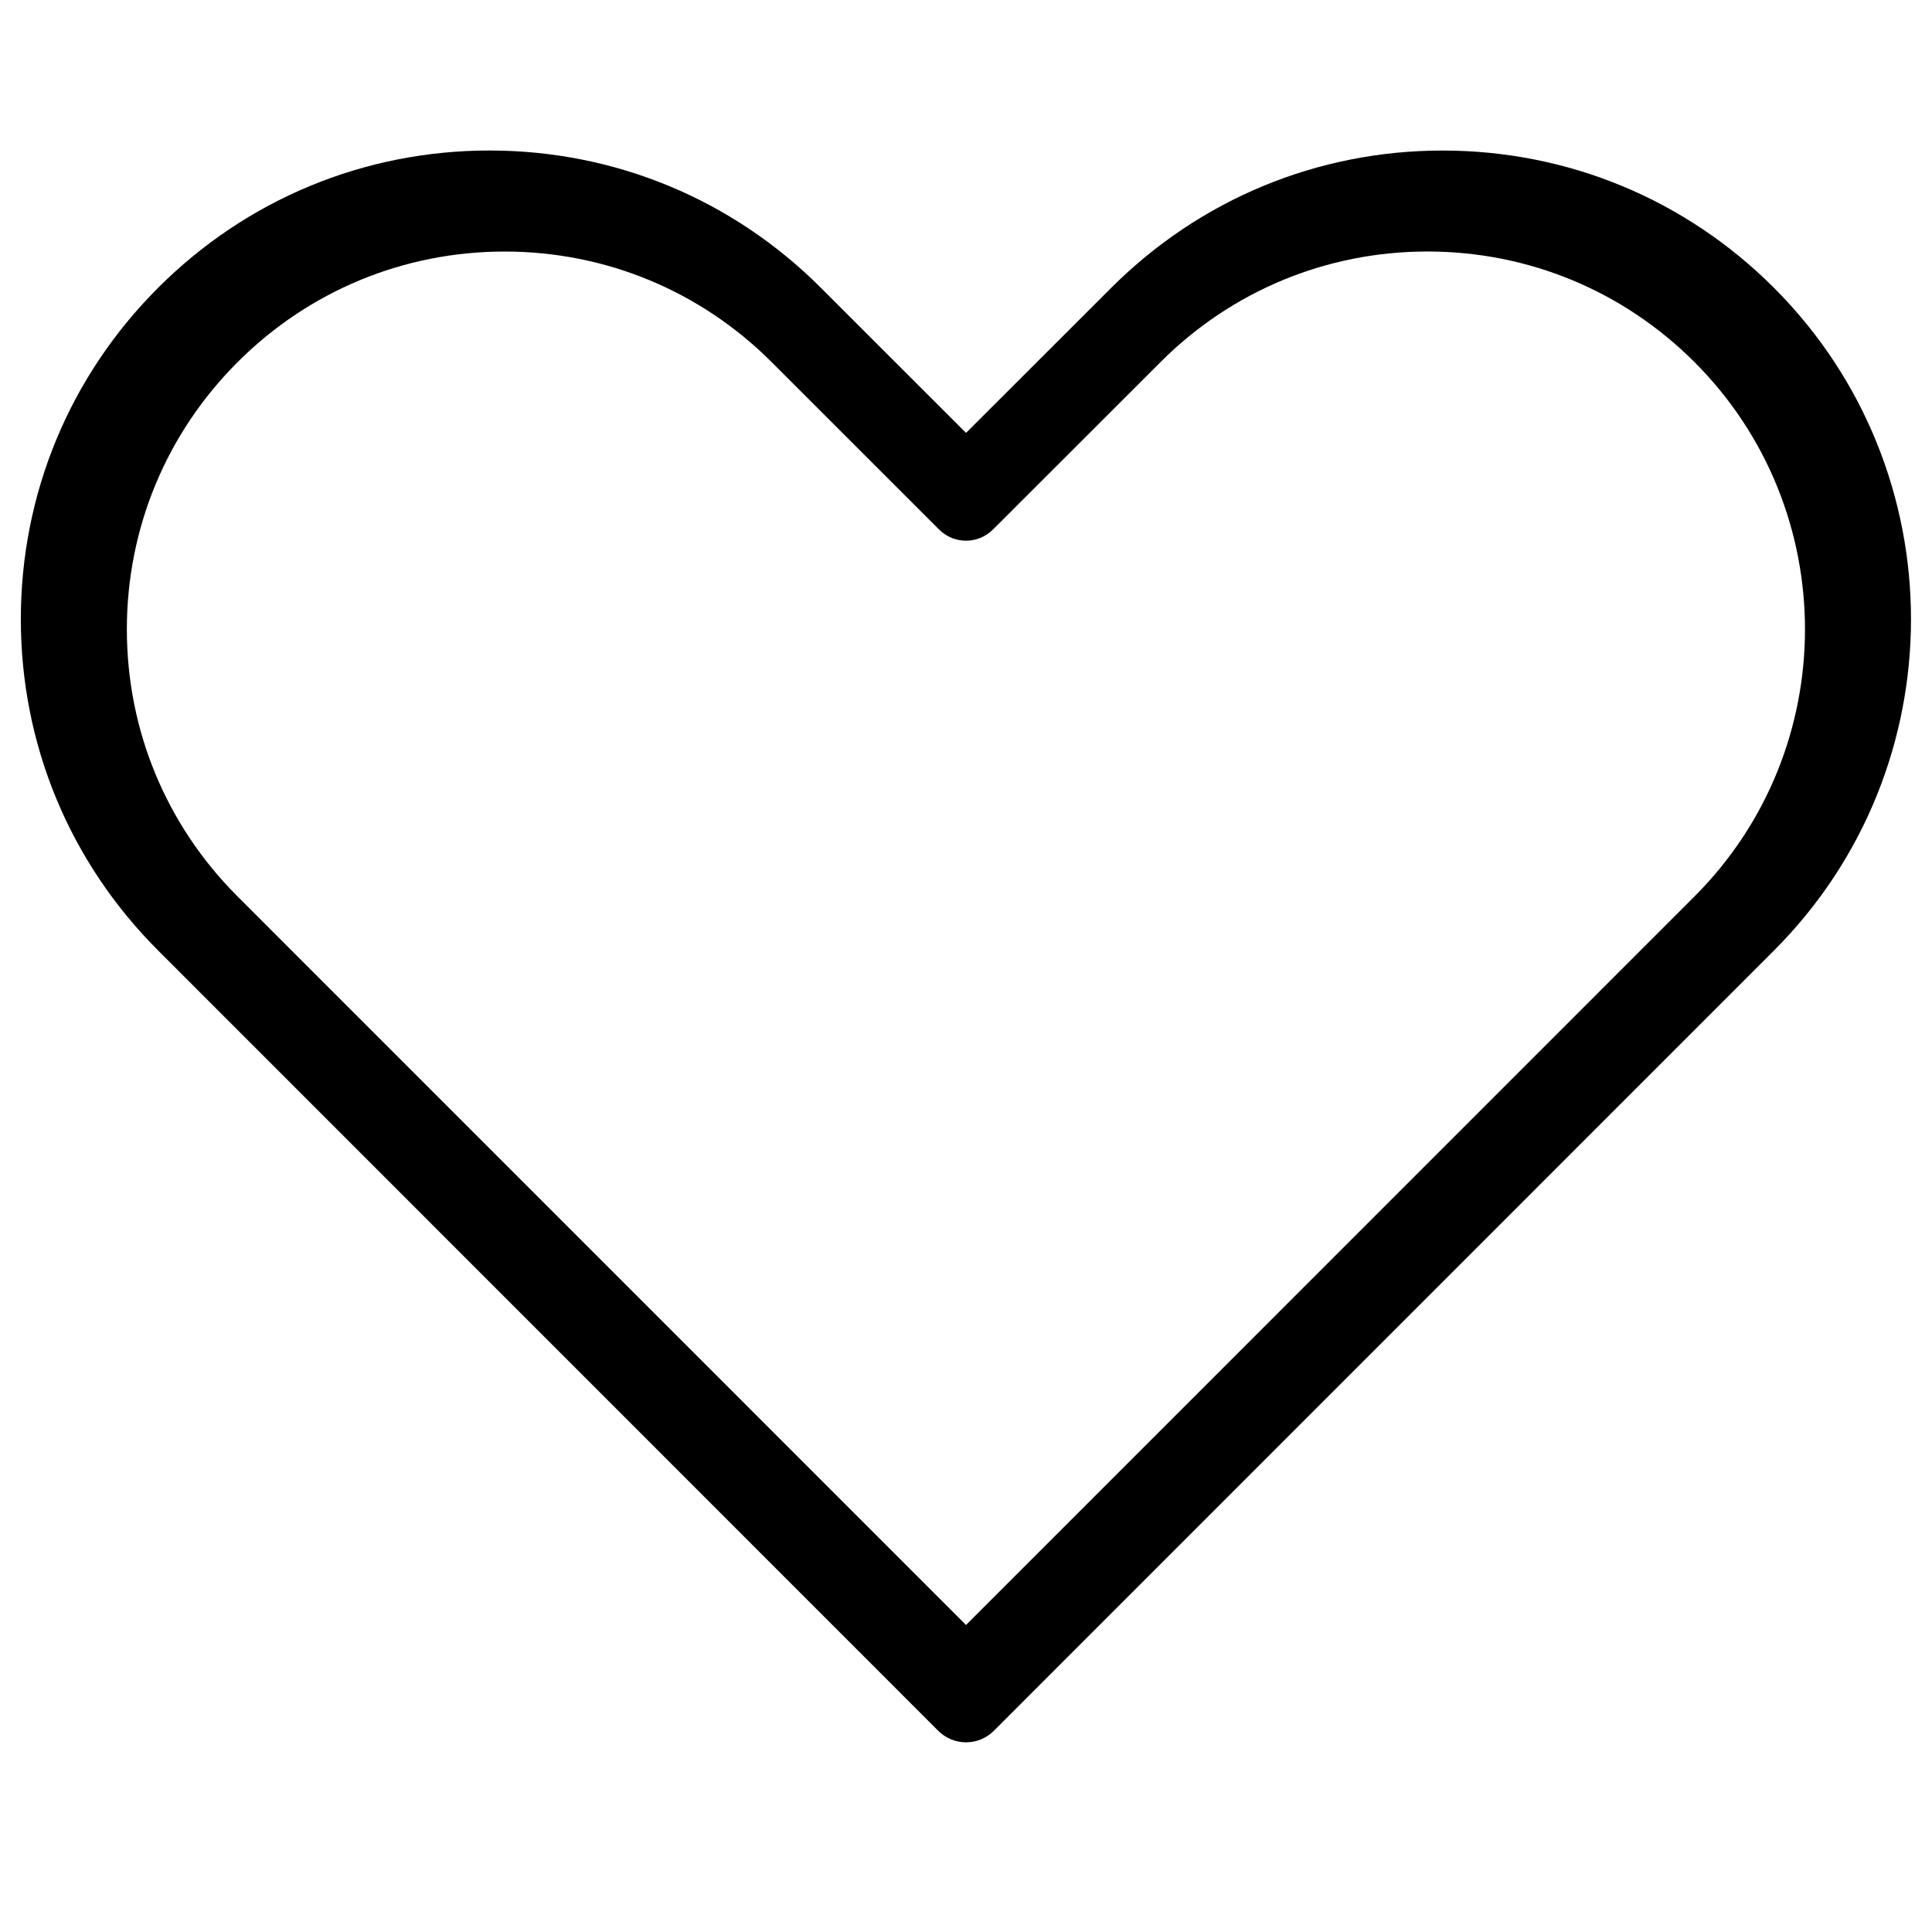 <?xml version="1.0" encoding="utf-8"?>
<!-- Generator: Adobe Illustrator 16.0.4, SVG Export Plug-In . SVG Version: 6.00 Build 0)  -->
<!DOCTYPE svg PUBLIC "-//W3C//DTD SVG 1.1//EN" "http://www.w3.org/Graphics/SVG/1.1/DTD/svg11.dtd">
<svg version="1.1" id="Layer_3" xmlns="http://www.w3.org/2000/svg" xmlns:xlink="http://www.w3.org/1999/xlink" x="0px" y="0px"
	 width="100px" height="100px" viewBox="0 0 100 100" enable-background="new 0 0 100 100" xml:space="preserve">
<g>
	<path d="M50.002,90.182c-0.539,0-1.055-0.213-1.436-0.594L8.184,49.197c-4.583-4.581-7.106-10.672-7.106-17.149
		c0-6.478,2.523-12.571,7.106-17.152c4.582-4.583,10.673-7.106,17.152-7.106s12.57,2.523,17.152,7.106l7.514,7.511l7.518-7.511
		c4.584-4.581,10.674-7.104,17.148-7.104c6.479,0,12.572,2.523,17.152,7.106c9.457,9.458,9.457,24.844,0,34.301L51.439,89.588
		C51.059,89.969,50.542,90.182,50.002,90.182z M26.12,13.02c-5.222,0-10.131,2.034-13.826,5.728
		c-3.693,3.694-5.728,8.603-5.728,13.826c0,5.223,2.034,10.131,5.728,13.824l37.708,37.712L87.71,46.396
		c7.621-7.624,7.621-20.026,0-27.65c-3.691-3.693-8.604-5.728-13.826-5.728c-5.219,0-10.129,2.034-13.821,5.728l-8.671,8.665
		c-0.768,0.768-2.014,0.767-2.782,0l-8.665-8.663C36.252,15.054,31.342,13.02,26.12,13.02z"/>
</g>
</svg>
